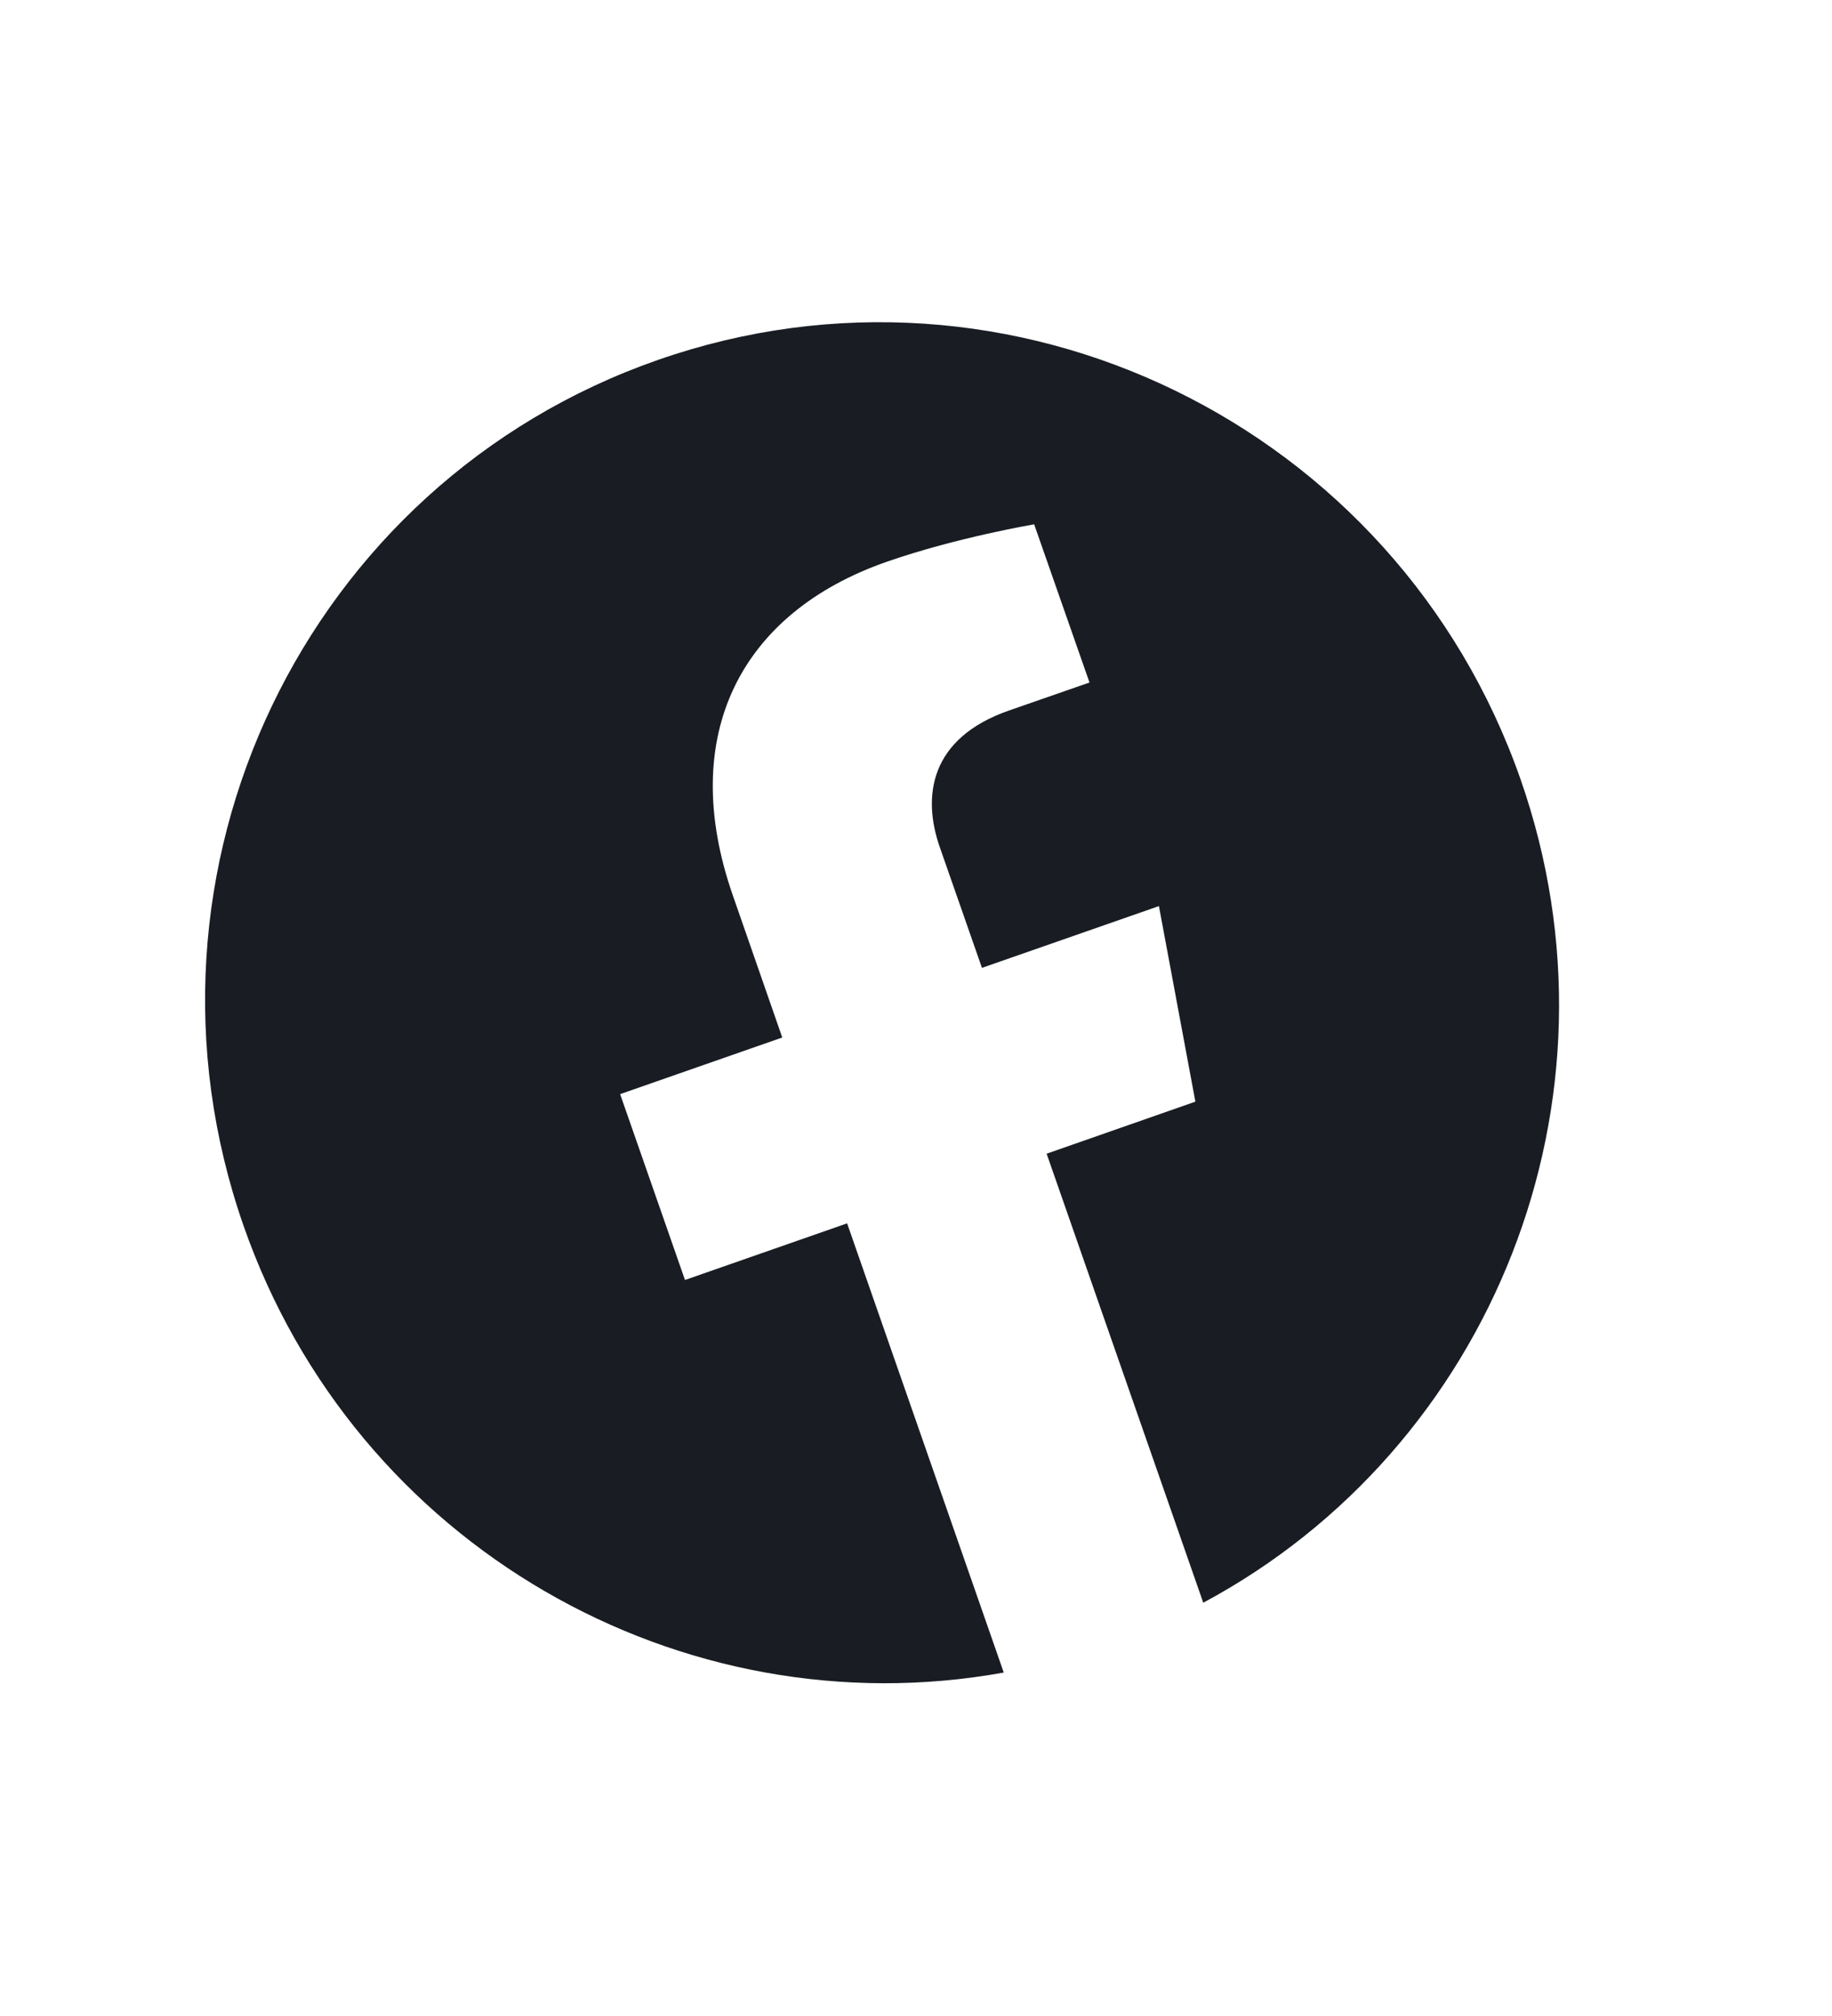 <svg width="10" height="11" viewBox="0 0 10 11" fill="none" xmlns="http://www.w3.org/2000/svg">
<path d="M8.301 4.255C7.625 2.318 5.516 1.292 3.591 1.964C1.666 2.636 0.653 4.75 1.329 6.687C1.94 8.438 3.721 9.444 5.479 9.126L4.624 6.675L3.739 6.984L3.385 5.97L4.27 5.661L4.001 4.888C3.694 4.01 4.045 3.342 4.841 3.065C5.223 2.932 5.645 2.861 5.645 2.861L5.947 3.724L5.507 3.877C5.074 4.028 5.033 4.346 5.13 4.623L5.36 5.281L6.326 4.944L6.525 6.011L5.713 6.295L6.568 8.745C8.143 7.901 8.911 6.005 8.301 4.255Z" fill="#191D23"/>
</svg>
